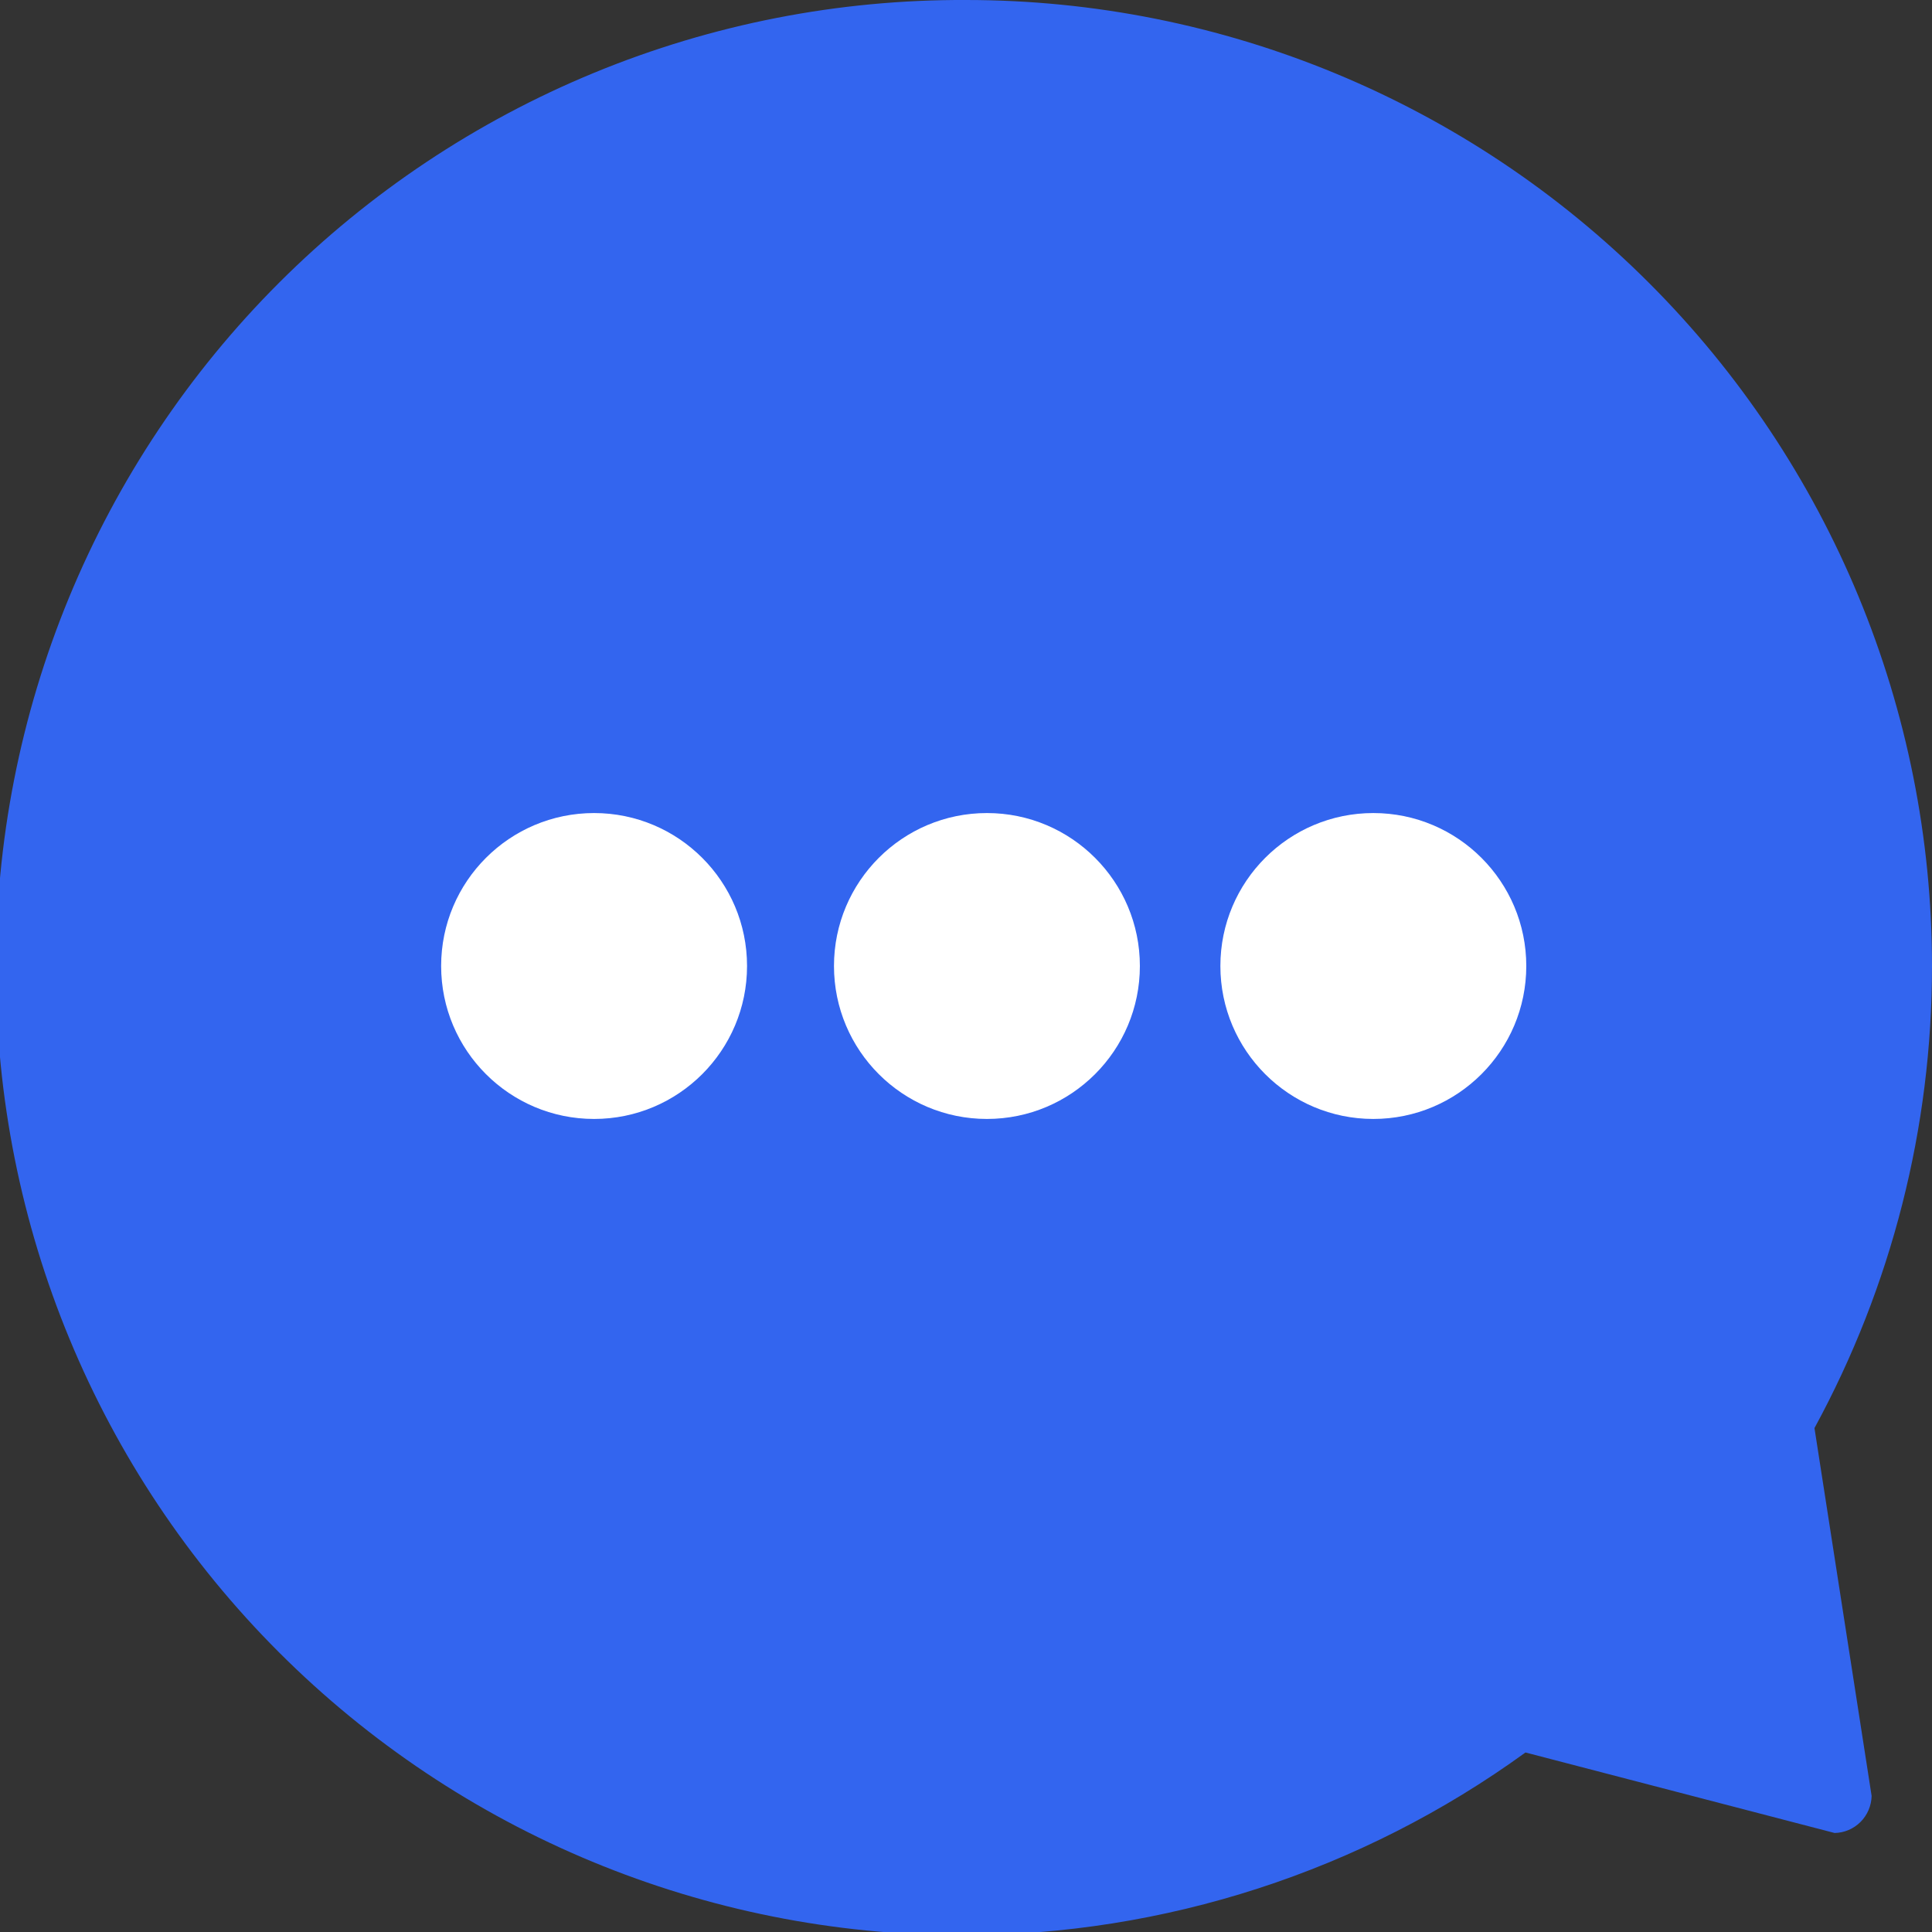 <svg width="24" height="24" viewBox="0 0 24 24" fill="none" xmlns="http://www.w3.org/2000/svg">
<rect x="0" y="0" width="24" height="24" fill="#333333" stroke="none"/>
<g clip-path="url(#clip0_1469_11842)">
<path d="M12 0C15.183 0 18.235 1.264 20.485 3.515C22.736 5.765 24 8.818 24 12C24.001 14.005 23.499 15.979 22.54 17.74L23.25 22.31C23.247 22.431 23.198 22.547 23.112 22.633C23.027 22.718 22.911 22.768 22.79 22.77L18.95 21.77C16.915 23.246 14.464 24.041 11.95 24.04C8.767 24.04 5.715 22.776 3.465 20.525C1.214 18.275 -0.05 15.223 -0.05 12.04C-0.055 10.457 0.253 8.888 0.857 7.424C1.461 5.96 2.348 4.63 3.468 3.511C4.588 2.392 5.919 1.506 7.383 0.903C8.847 0.3 10.417 -0.007 12 0Z" fill="#3365EF"/>
<path d="M17.06 13.9C16.011 13.9 15.16 13.049 15.16 12C15.16 10.951 16.011 10.1 17.06 10.1C18.109 10.1 18.96 10.951 18.96 12C18.96 13.049 18.109 13.9 17.06 13.9Z" fill="#ffffff"/>
<path d="M12.26 13.9C11.211 13.9 10.36 13.049 10.36 12C10.36 10.951 11.211 10.1 12.26 10.1C13.309 10.1 14.16 10.951 14.16 12C14.16 13.049 13.309 13.9 12.26 13.9Z" fill="#ffffff"/>
<path d="M7.38 13.9C6.331 13.9 5.48 13.049 5.48 12C5.48 10.951 6.331 10.1 7.38 10.1C8.429 10.1 9.28 10.951 9.28 12C9.28 13.049 8.429 13.9 7.38 13.9Z" fill="#ffffff"/>
</g>
<defs>
<clipPath id="clip0_1469_11842">
<rect width="24" height="24" fill="white" transform="matrix(-1 0 0 1 24 0)"/>
</clipPath>
</defs>
</svg>
